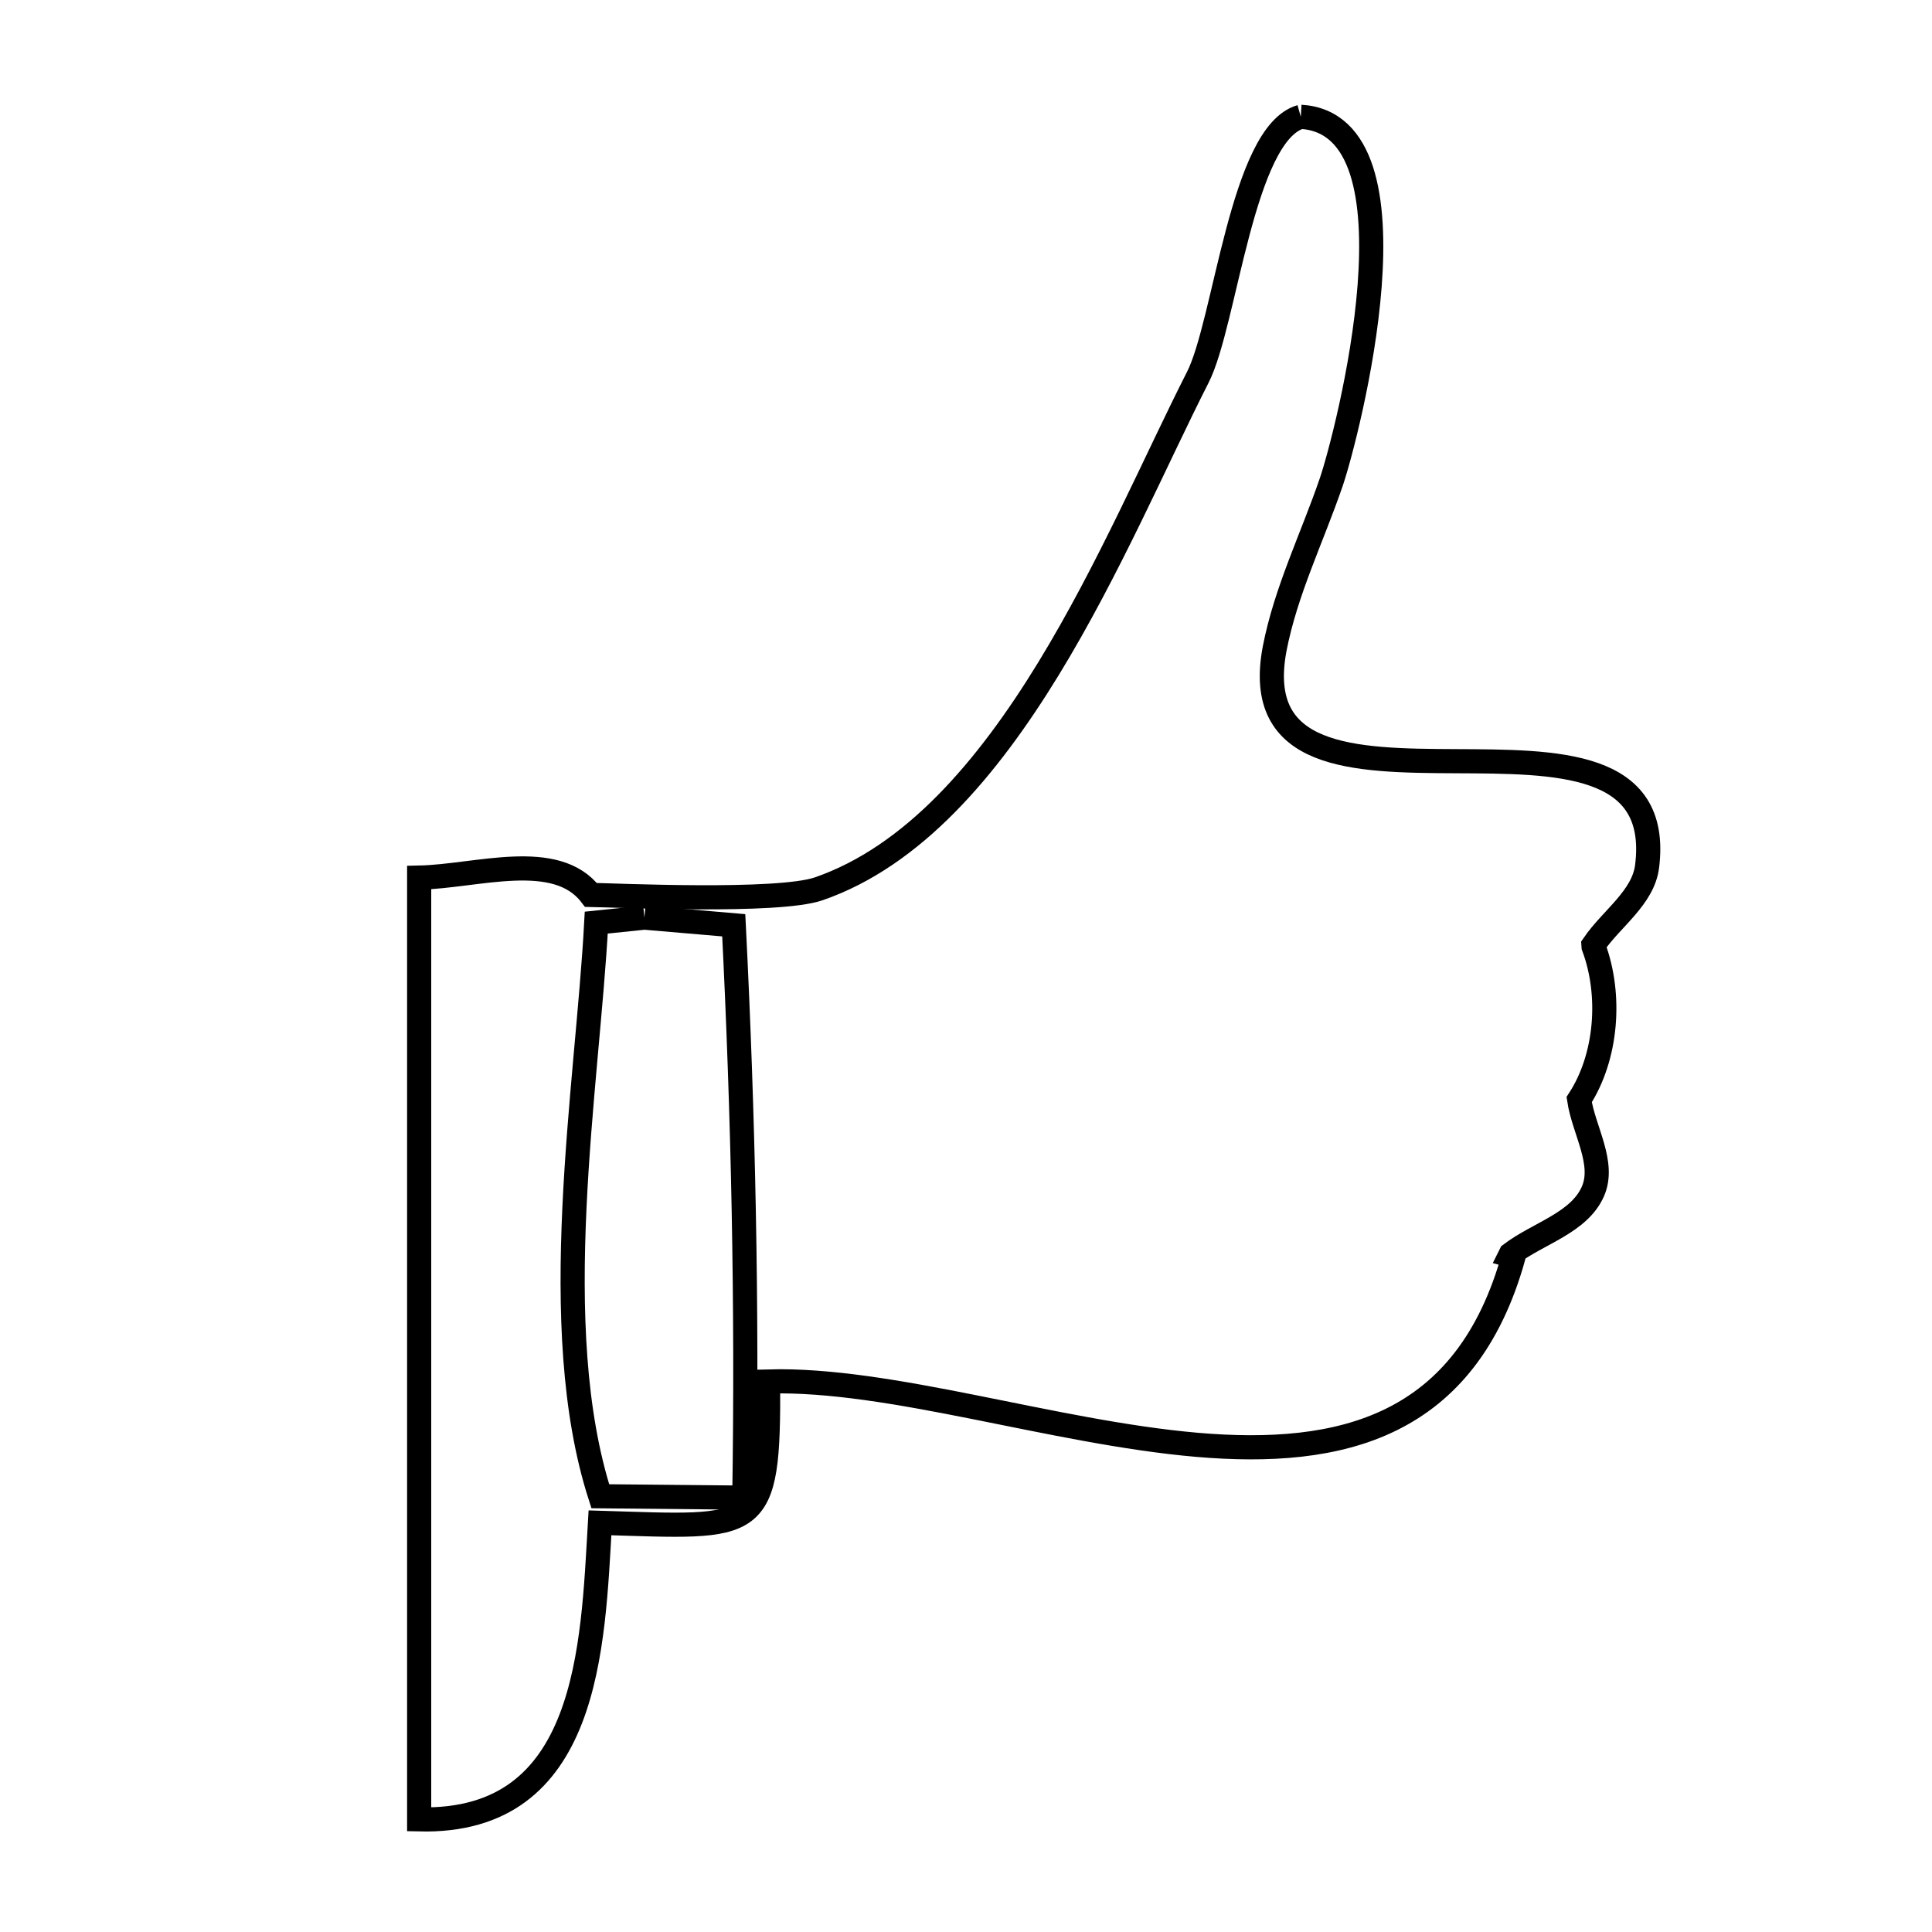 <svg xmlns="http://www.w3.org/2000/svg" viewBox="0.0 0.0 24.0 24.0" height="200px" width="200px"><path fill="none" stroke="black" stroke-width=".3" stroke-opacity="1.0"  filling="0" d="M16.159 1.451 L16.159 1.451 C17.745 1.545 16.728 5.431 16.538 5.987 C16.302 6.677 15.972 7.343 15.834 8.059 L15.834 8.059 C15.316 10.798 20.786 8.144 20.461 10.761 C20.413 11.152 20.018 11.411 19.796 11.736 L19.796 11.736 C19.797 11.746 19.798 11.756 19.798 11.765 L19.798 11.765 C20.019 12.36 19.963 13.128 19.617 13.66 L19.617 13.66 C19.674 14.041 19.943 14.45 19.787 14.802 C19.614 15.193 19.107 15.32 18.767 15.579 L18.76 15.593 C18.775 15.597 18.789 15.602 18.803 15.606 L18.803 15.606 C18.213 17.735 16.656 18.102 14.868 17.948 C13.08 17.793 11.06 17.118 9.542 17.161 L9.542 17.161 C9.55 19.072 9.427 18.976 7.453 18.917 L7.453 18.917 C7.363 20.453 7.322 22.653 5.207 22.601 L5.207 16.751 L5.207 10.902 C5.922 10.887 6.907 10.548 7.341 11.117 L7.341 11.117 C7.651 11.122 9.664 11.216 10.171 11.041 C11.344 10.635 12.266 9.547 13.023 8.31 C13.779 7.074 14.37 5.688 14.879 4.688 C15.223 4.014 15.428 1.657 16.159 1.451 L16.159 1.451"></path>
<path fill="none" stroke="black" stroke-width=".3" stroke-opacity="1.0"  filling="0" d="M8.005 11.399 L8.005 11.399 C8.375 11.431 8.745 11.462 9.115 11.494 L9.115 11.494 C9.234 13.866 9.284 16.228 9.246 18.604 L9.246 18.604 C8.65 18.598 8.053 18.593 7.457 18.587 L7.457 18.587 C6.778 16.479 7.296 13.521 7.407 11.461 L7.407 11.461 C7.606 11.44 7.806 11.419 8.005 11.399 L8.005 11.399"></path></svg>